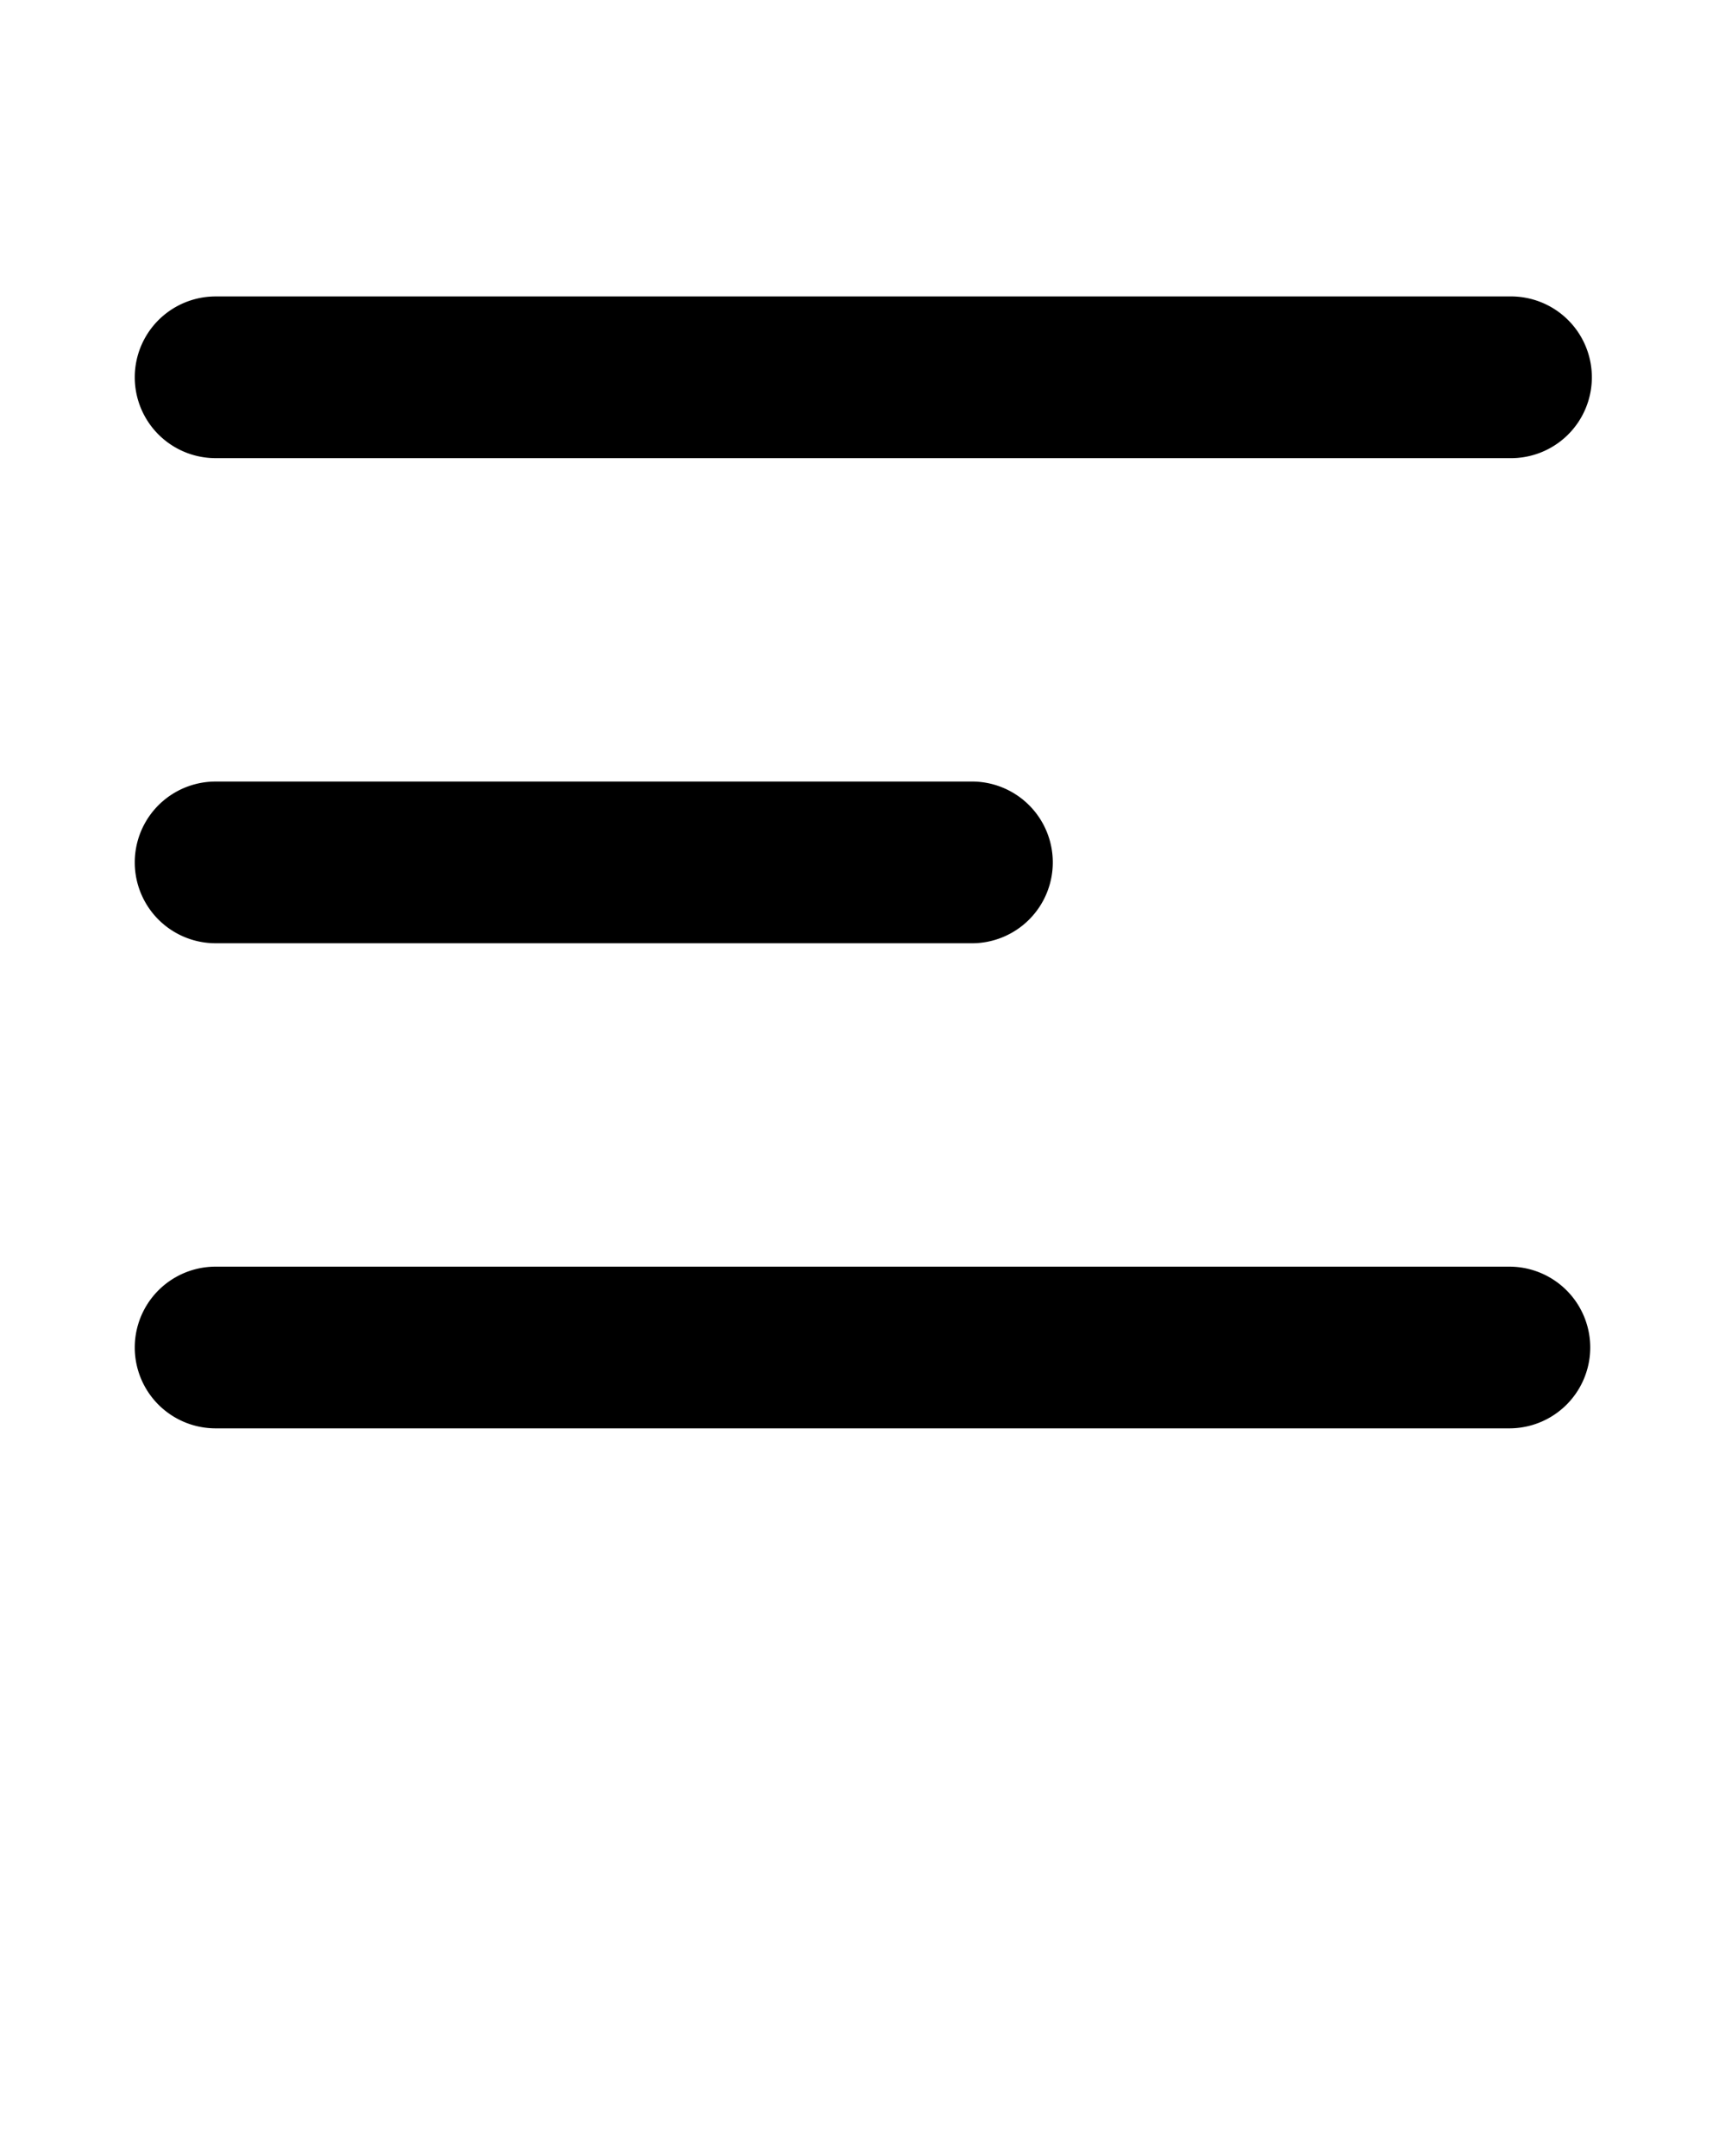 <svg xmlns="http://www.w3.org/2000/svg" viewBox="0 0 32 40" x="0px" y="0px"><title>UI Icon</title><g data-name="90 - Menu"><path d="M28,26.5H4a1.5,1.5,0,0,1,0-3H28a1.5,1.5,0,0,1,0,3ZM19.53,16A1.5,1.5,0,0,0,18,14.5H4a1.5,1.5,0,0,0,0,3H18A1.5,1.5,0,0,0,19.53,16Zm10-9A1.5,1.5,0,0,0,28,5.5H4a1.5,1.5,0,0,0,0,3H28A1.5,1.5,0,0,0,29.53,7Z"/></g></svg>